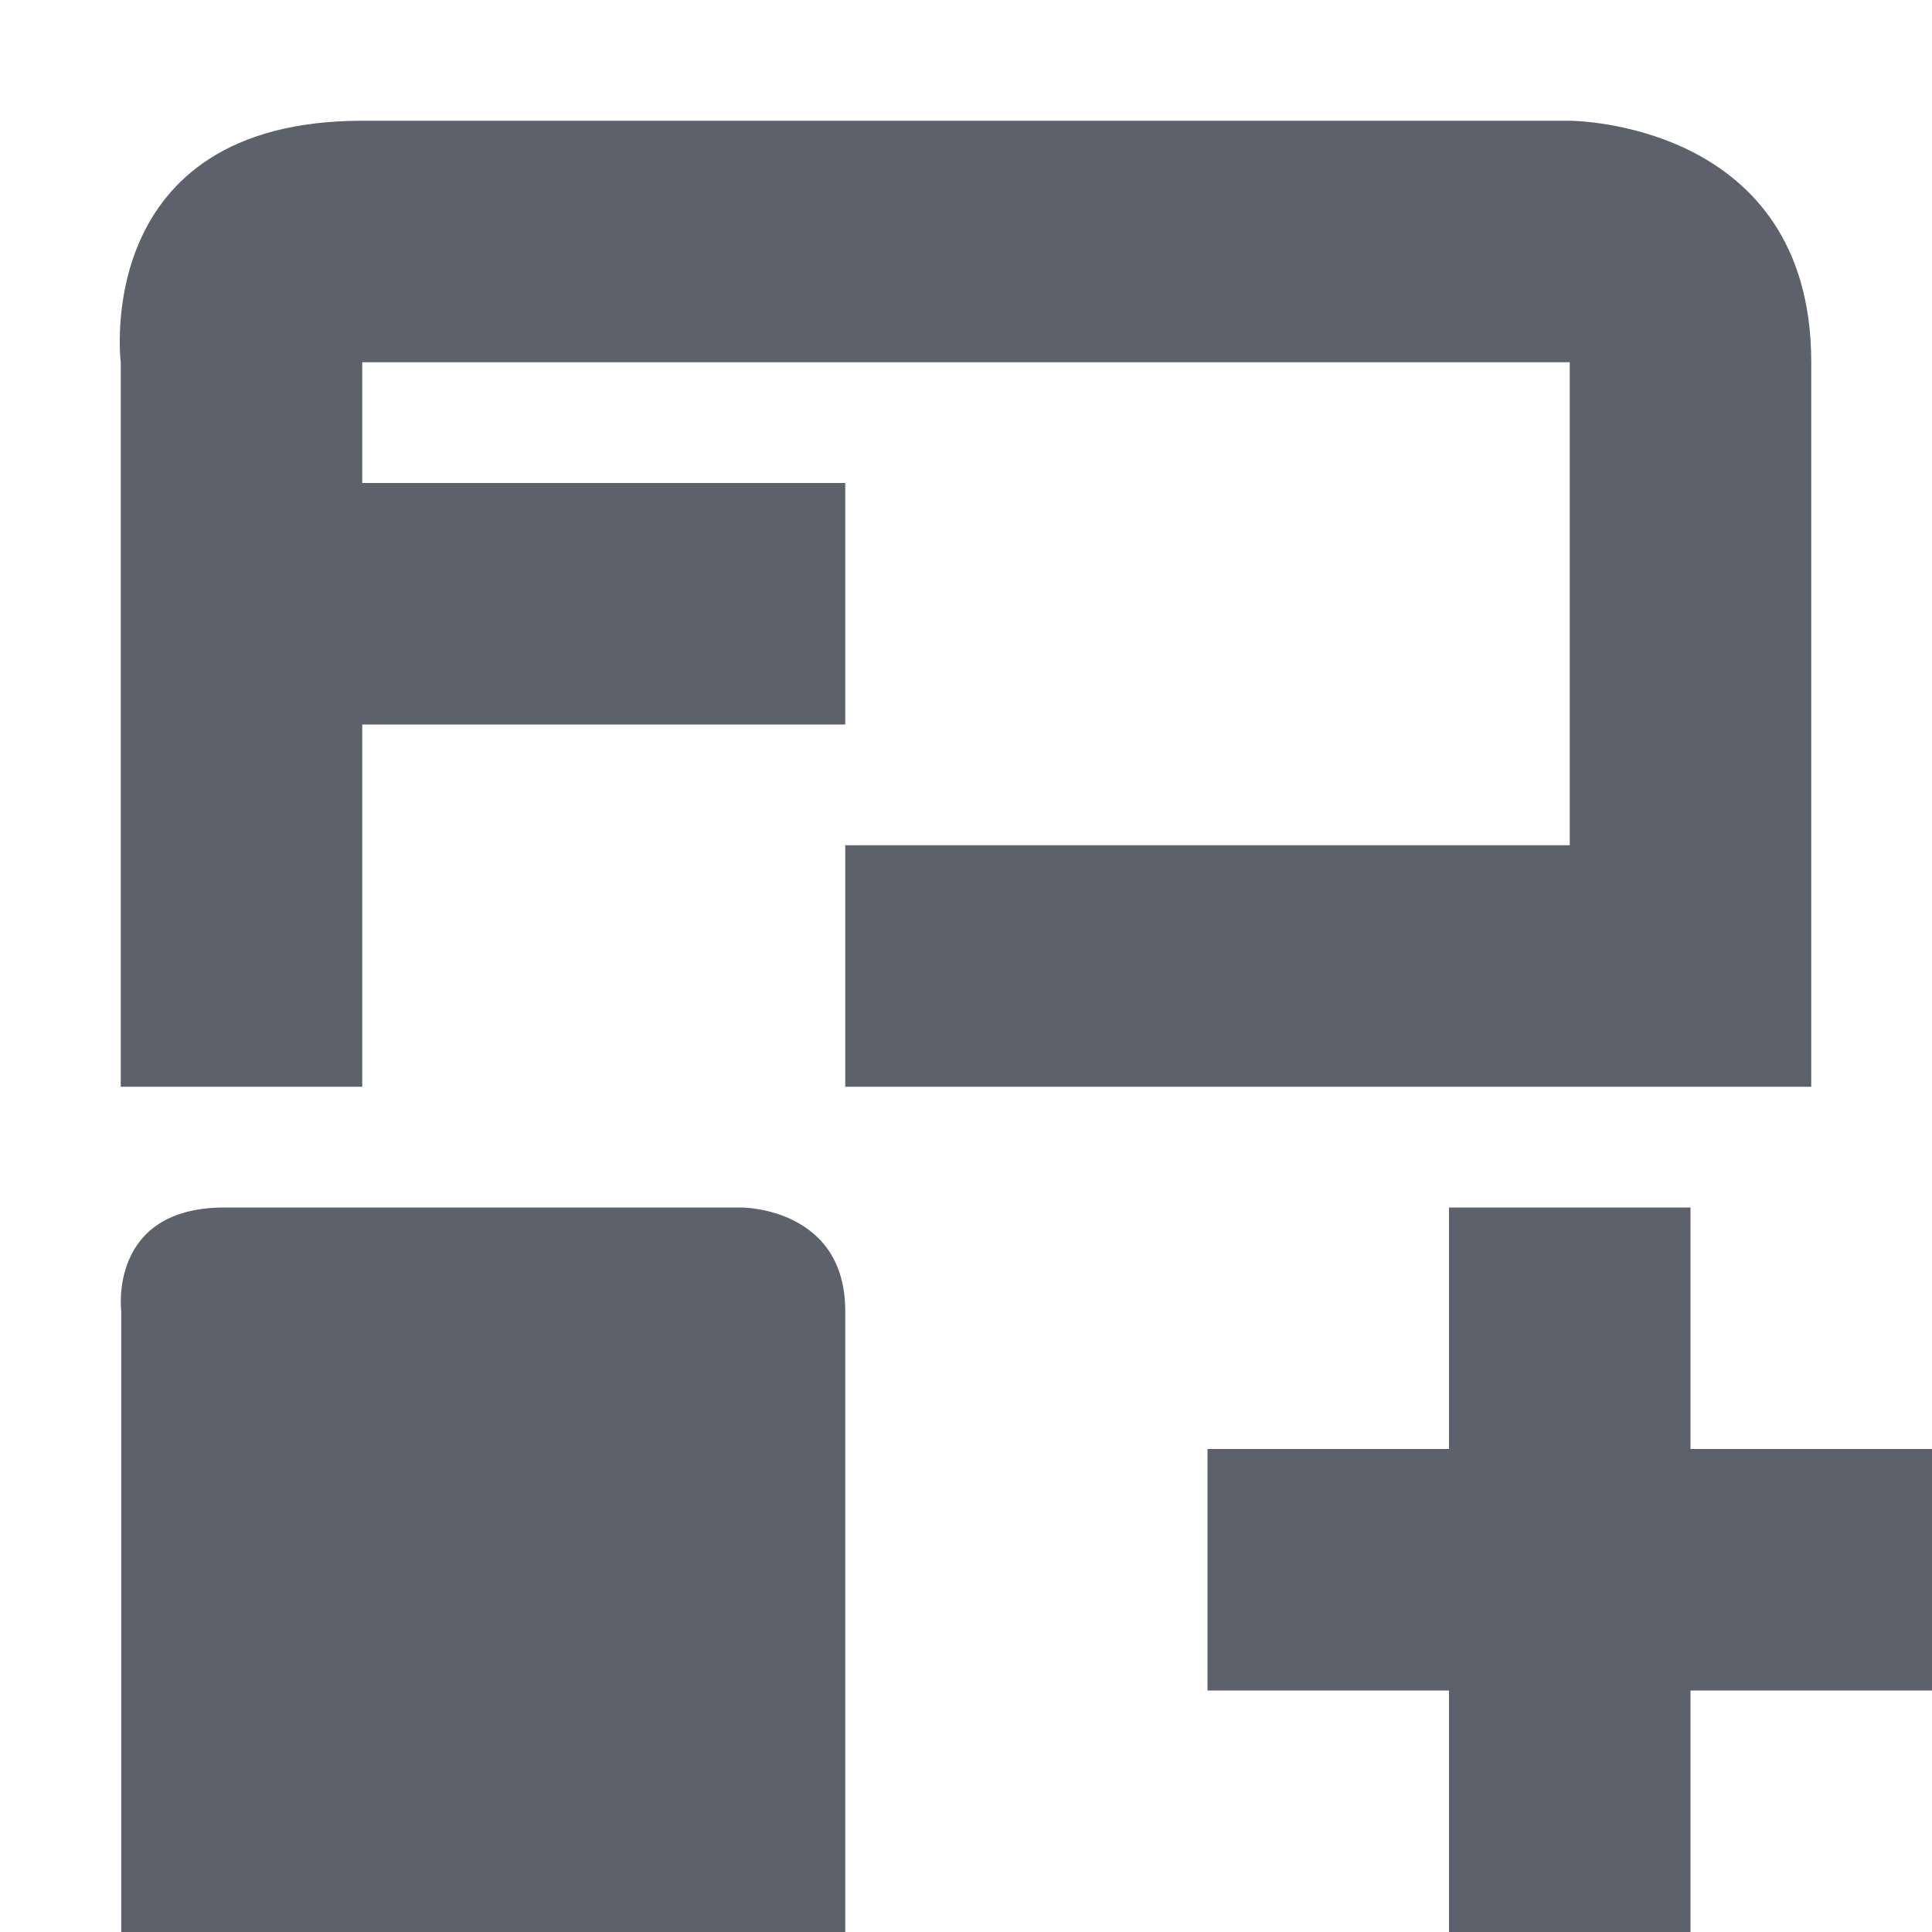 <svg height="16" viewBox="0 0 16 16" width="16" xmlns="http://www.w3.org/2000/svg"><path d="m3 1c-2.25 0-2 2-2 2v6h2v-3h4v-2h-4v-1h10v4h-6v2h8v-6c0-2-2-2-2-2zm-1.141 9c-.964 0-.855.857-.855.857v5.143h5.996v-5.143c0-.857-.857-.857-.857-.857zm10.141 0v2h-2v2h2v2h2v-2h2v-2h-2v-2z" fill="#5c616c"/></svg>